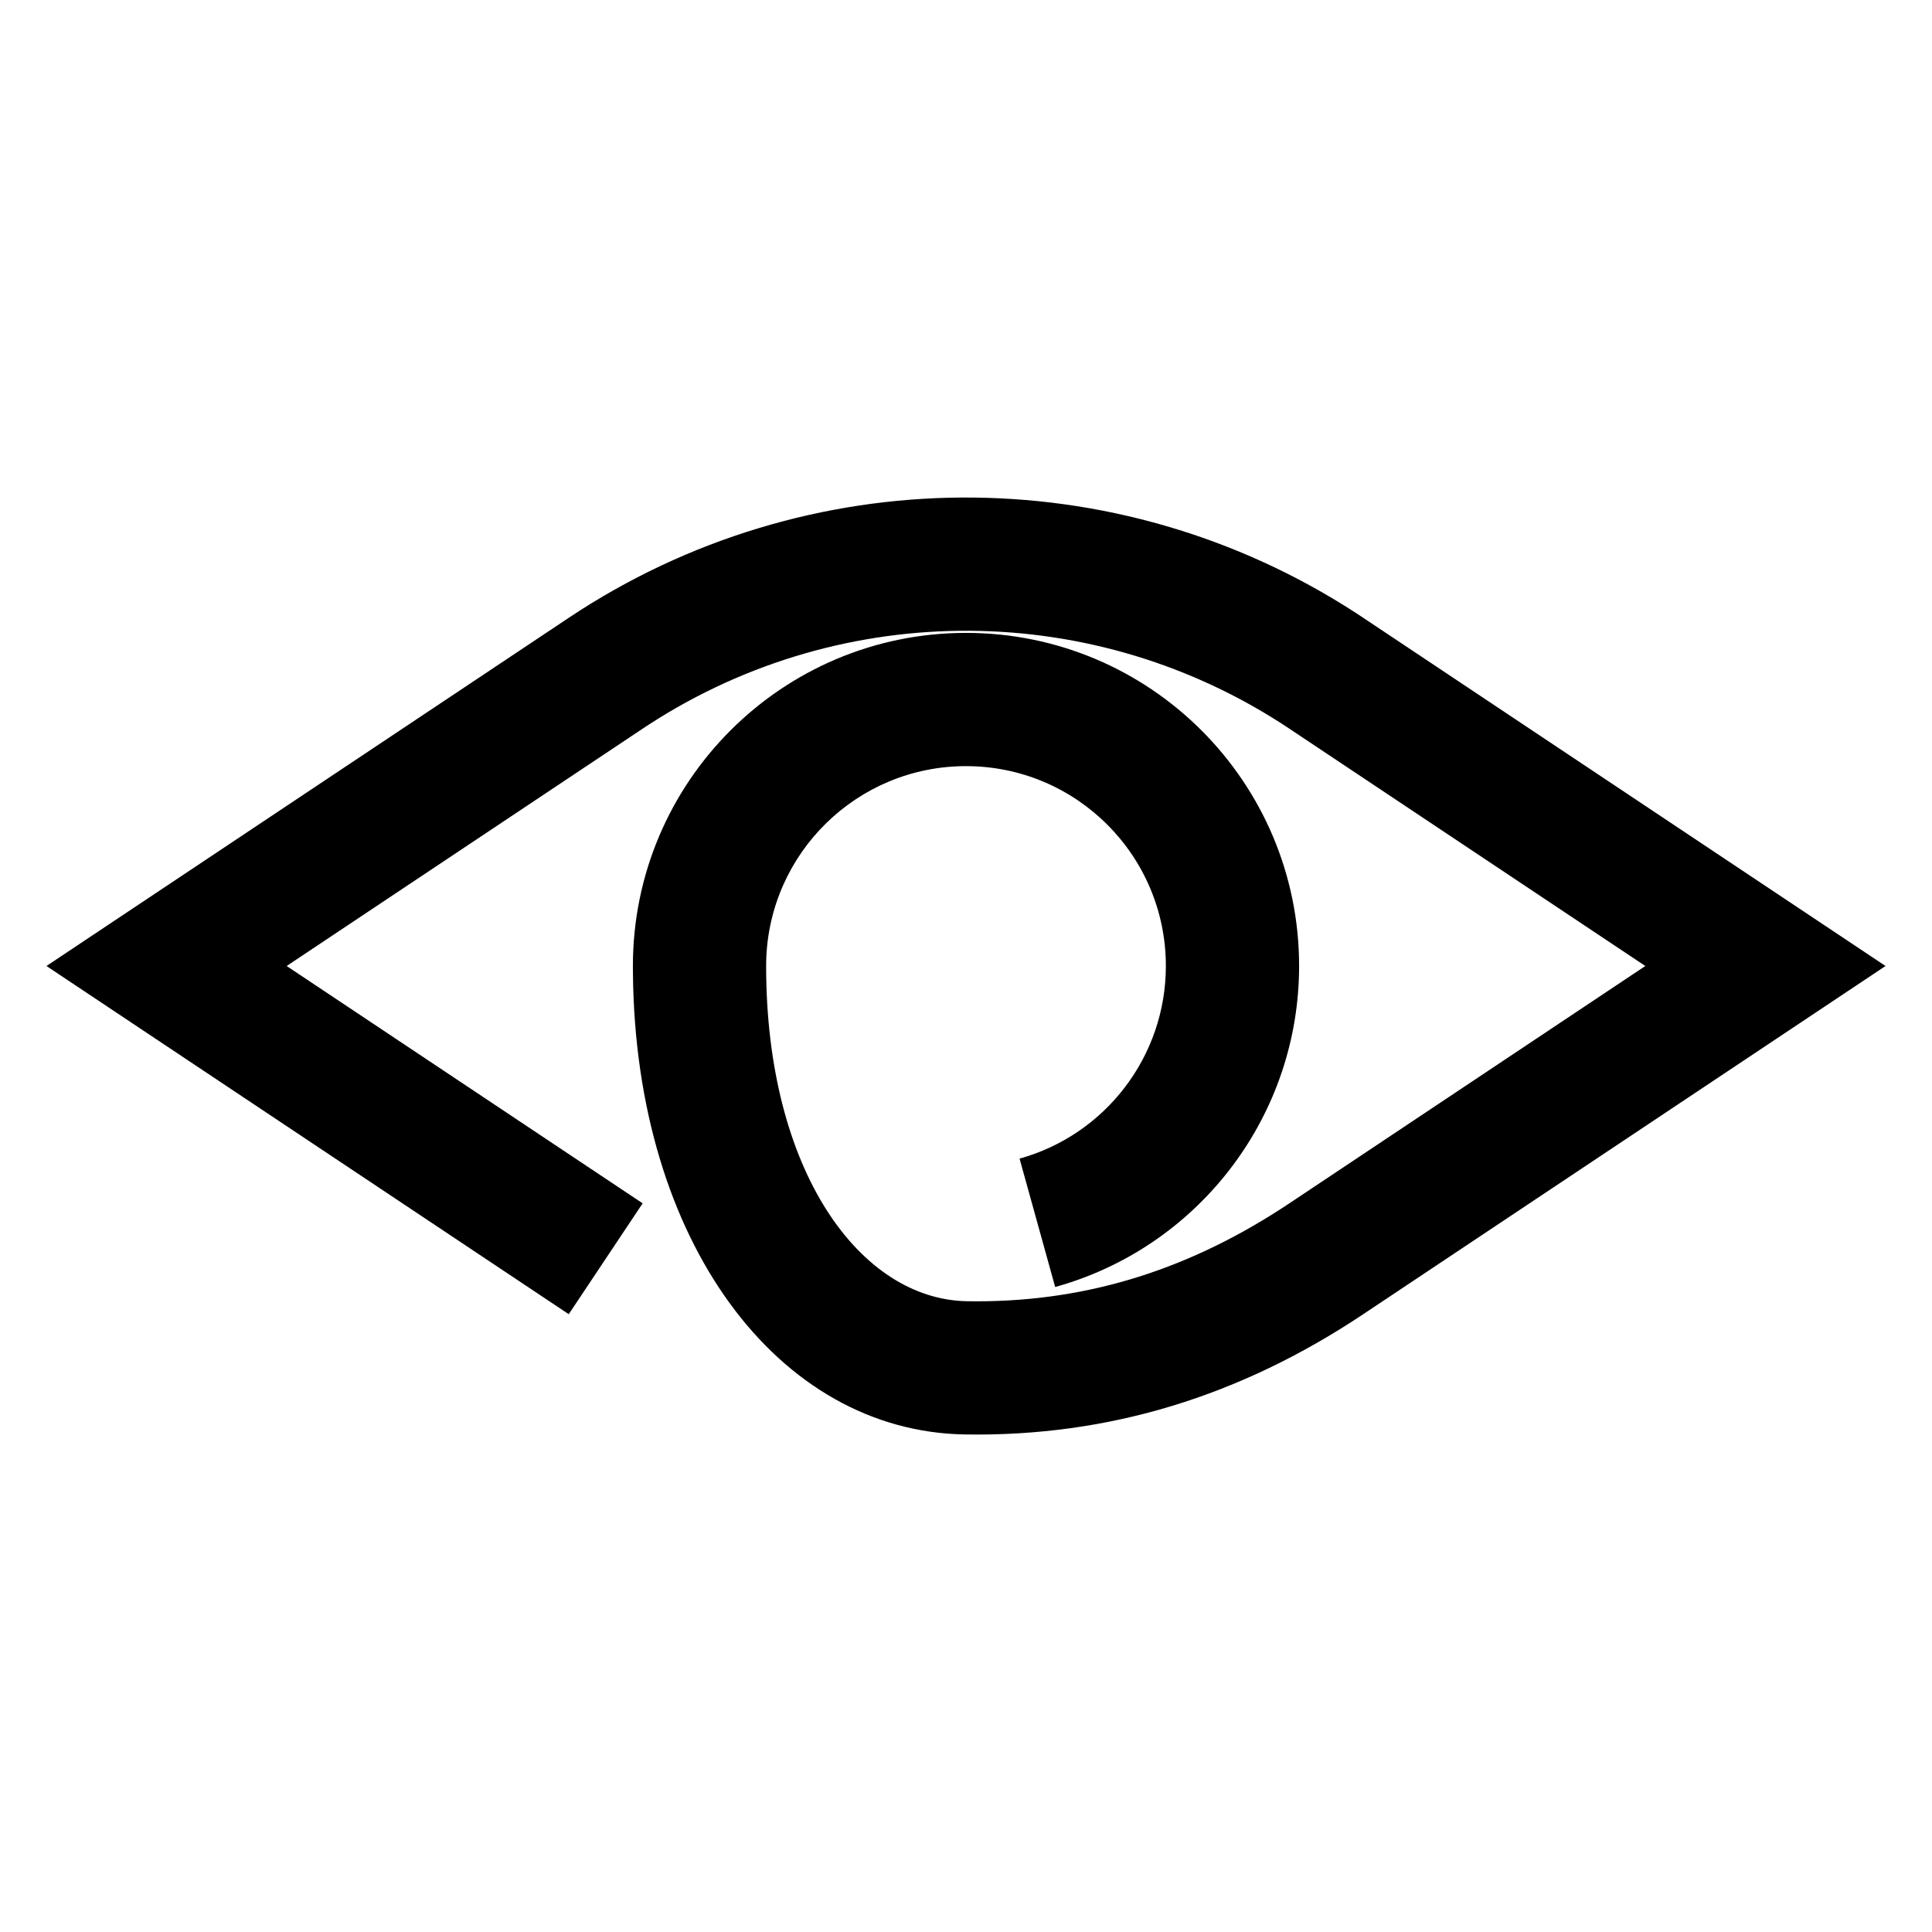 <?xml version="1.0" encoding="UTF-8"?><svg viewBox="0 0 116 116" version="1.1" xmlns="http://www.w3.org/2000/svg" xmlns:xlink="http://www.w3.org/1999/xlink">
  <title>eye</title>
  <g id="eye" stroke="none" stroke-width="1" fill="none" fill-rule="evenodd">
    <path d="M58,38 C69.046,38 78,46.954 78,58 C78,66.917 72.115,74.671 63.715,77.17 L63.354,77.274 L61.216,69.565 C66.366,68.137 70,63.426 70,58 C70,51.373 64.627,46 58,46 C51.475,46 46.166,51.209 46.004,57.695 L46,58 C46,70.338 51.657,78.026 58.07,78.128 C64.849,78.237 70.987,76.404 76.894,72.591 L77.415,72.25 L98.788,58 L77.415,43.75 C65.795,36.004 50.698,35.914 38.997,43.48 L38.585,43.75 L17.211,58 L38.585,72.25 L34.148,78.906 L2.789,58 L34.148,37.094 C48.444,27.563 67.025,27.466 81.409,36.802 L81.852,37.094 L113.211,58 L81.852,78.906 C74.464,83.831 66.582,86.265 57.943,86.127 C46.69,85.948 38.172,74.521 38.003,58.487 L38,58 C38,46.954 46.954,38 58,38 Z" id="Path" fill="#000000" fill-rule="nonzero"></path>
  </g>
</svg>
